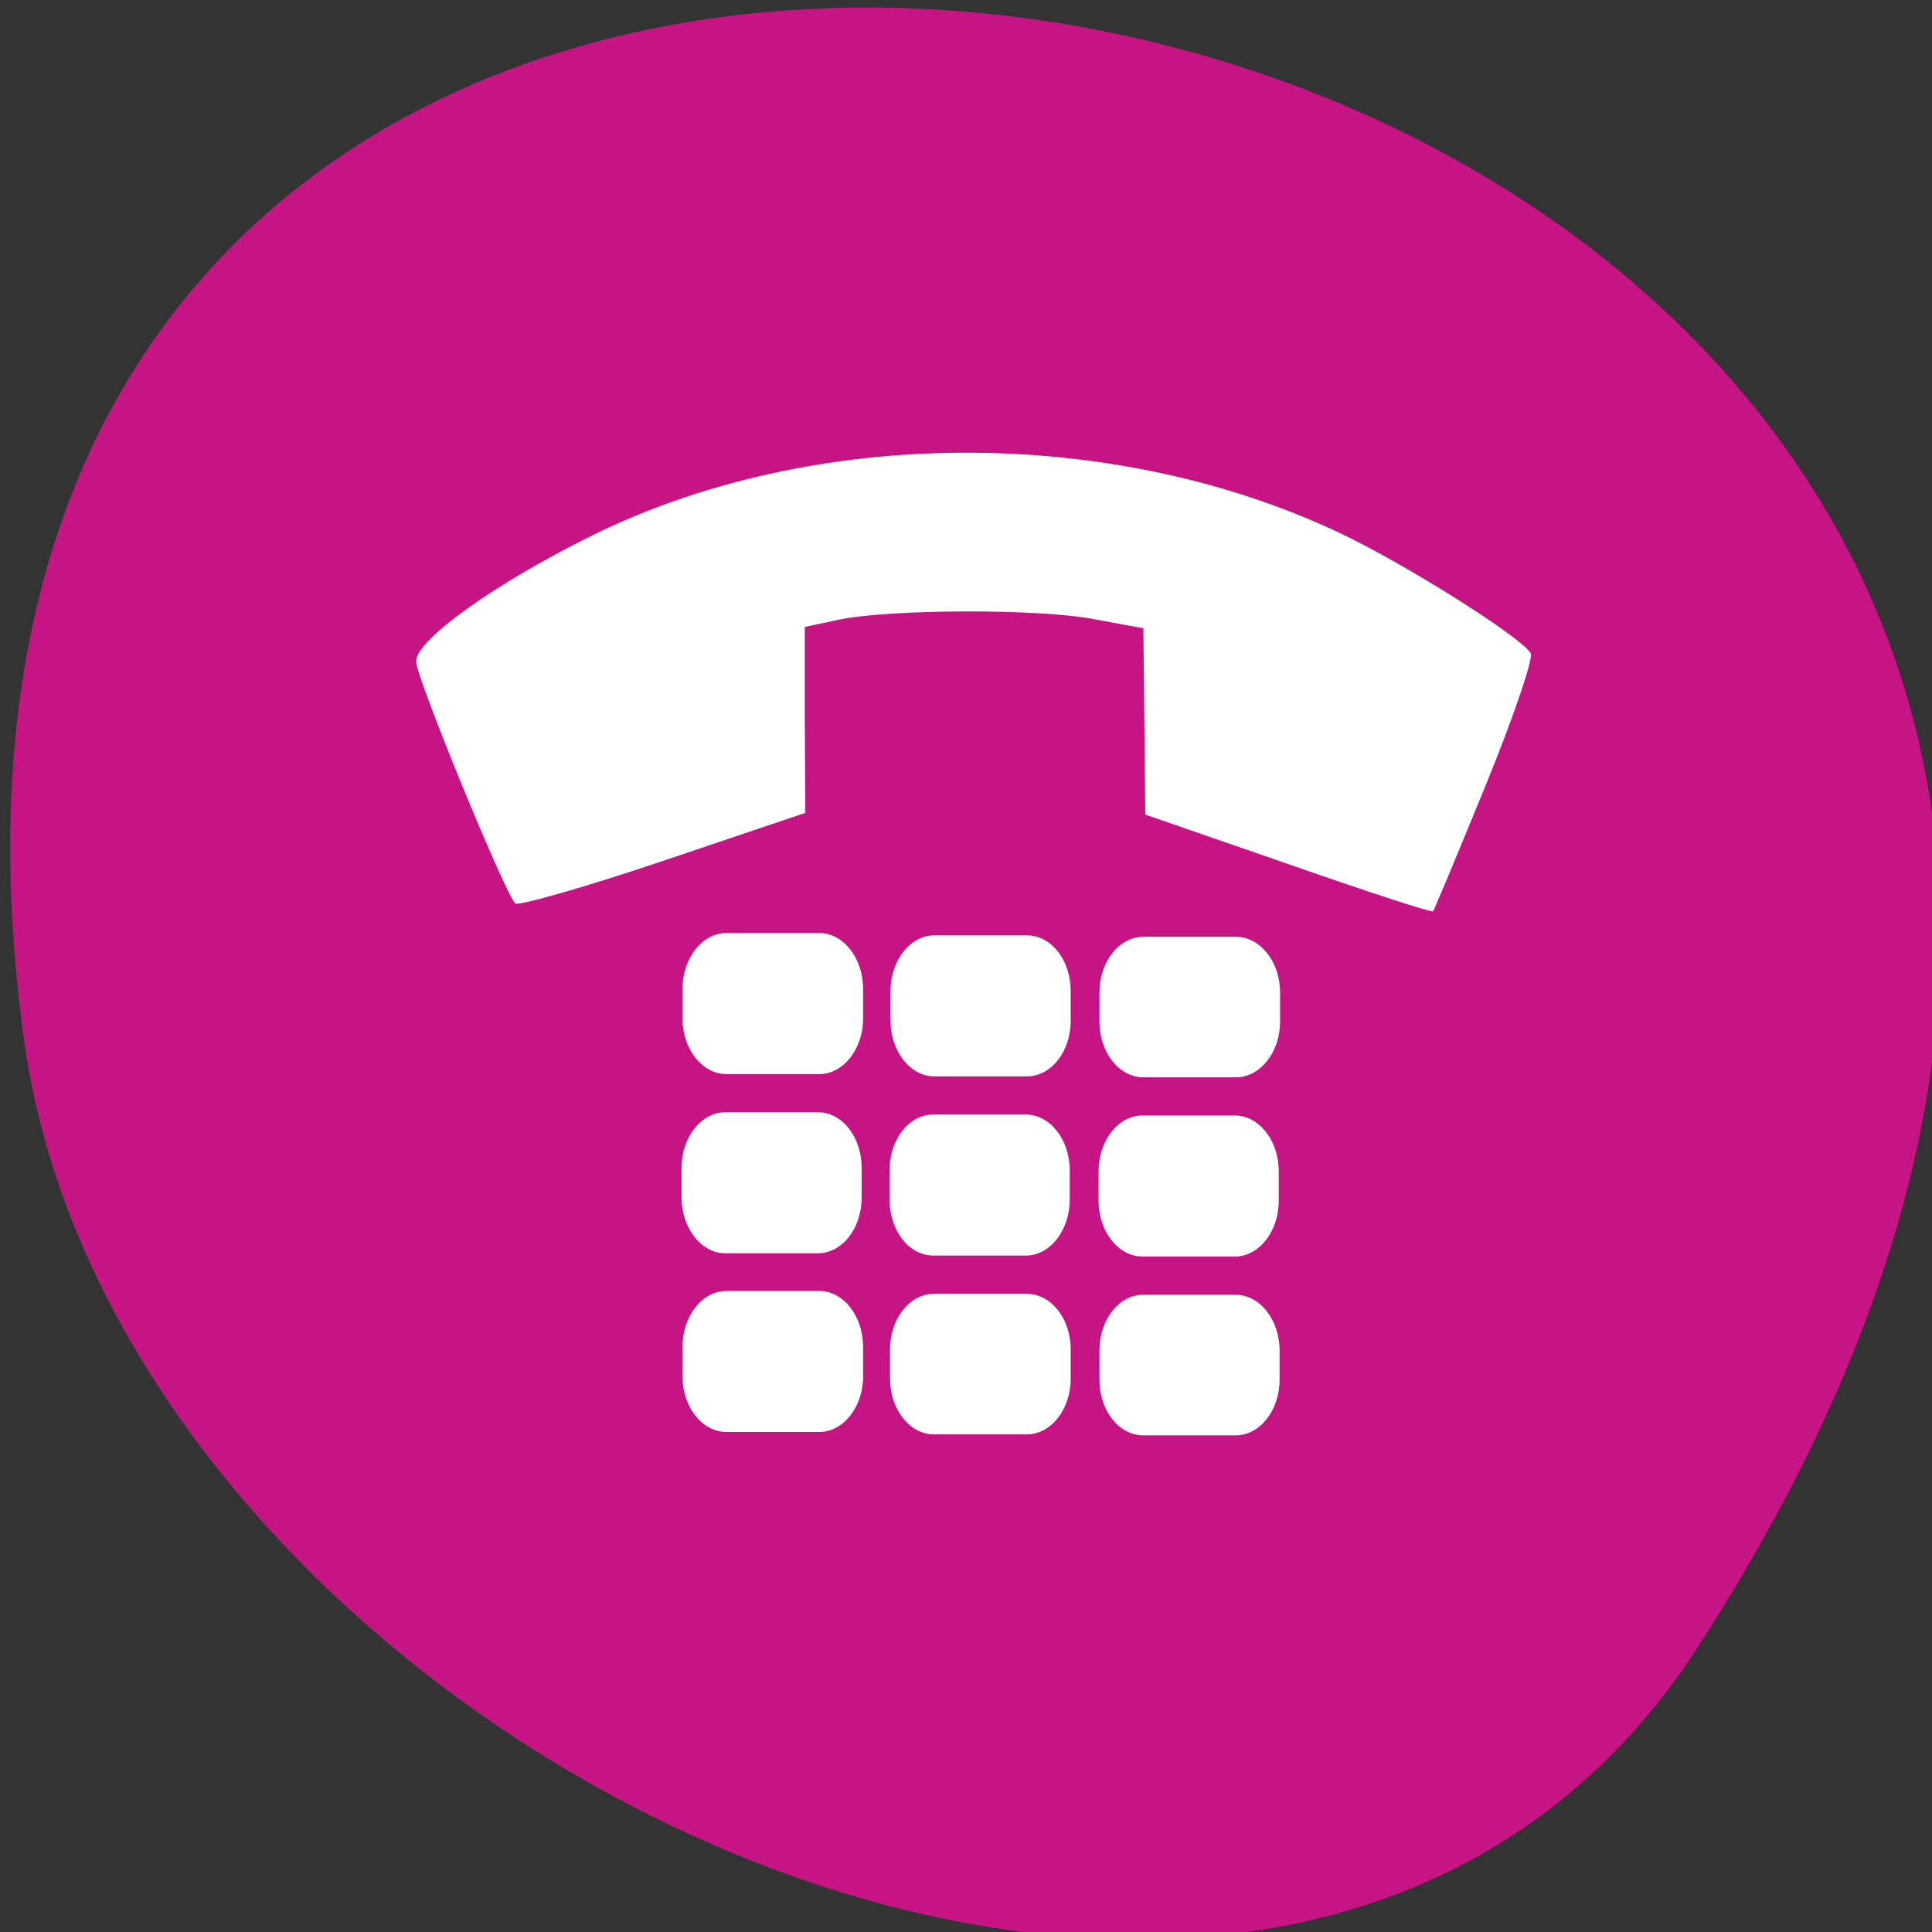 <svg xmlns="http://www.w3.org/2000/svg" viewBox="0 0 16 16"><rect x="0" y="0" width="16" height="16" fill="#333333" stroke="none"/><path d="m 14.05 13.656 c 9.148 -14.09 -15.844 -19.535 -13.852 -5.05 c 0.809 5.91 10.352 10.434 13.852 5.05" fill="#c71485"/><g fill="#fff"><path d="m 4.266 7.48 c -0.09 -0.094 -0.813 -1.855 -0.82 -2 c -0.008 -0.176 0.652 -0.648 1.461 -1.047 c 1.828 -0.902 4.289 -0.914 6.18 -0.023 c 0.547 0.258 1.508 0.863 1.59 1 c 0.023 0.043 -0.145 0.535 -0.375 1.098 c -0.23 0.563 -0.426 1.031 -0.434 1.039 c -0.012 0.012 -0.551 -0.164 -1.199 -0.391 l -1.184 -0.41 l -0.008 -0.77 l -0.008 -0.773 l -0.402 -0.074 c -0.453 -0.09 -1.703 -0.086 -2.125 0.004 l -0.277 0.059 v 0.77 l 0.004 0.77 l -1.18 0.398 c -0.648 0.219 -1.199 0.375 -1.223 0.352"/><g fill-rule="evenodd"><path d="m 10.234 7.758 h -0.766 c -0.199 0 -0.363 0.207 -0.363 0.461 v 0.242 c 0 0.254 0.164 0.461 0.363 0.461 h 0.766 c 0.203 0 0.367 -0.207 0.367 -0.461 v -0.242 c 0 -0.254 -0.164 -0.461 -0.367 -0.461"/><path d="m 8.504 7.746 h -0.766 c -0.199 0 -0.363 0.207 -0.363 0.461 v 0.246 c 0 0.254 0.164 0.461 0.363 0.461 h 0.766 c 0.203 0 0.363 -0.207 0.363 -0.461 v -0.246 c 0 -0.254 -0.16 -0.461 -0.363 -0.461"/><path d="m 6.785 7.727 h -0.77 c -0.199 0 -0.363 0.207 -0.363 0.465 v 0.242 c 0 0.254 0.164 0.461 0.363 0.461 h 0.77 c 0.199 0 0.363 -0.207 0.363 -0.461 v -0.242 c 0 -0.258 -0.164 -0.465 -0.363 -0.465"/><path d="m 10.227 9.238 h -0.766 c -0.199 0 -0.363 0.207 -0.363 0.461 v 0.246 c 0 0.254 0.164 0.461 0.363 0.461 h 0.766 c 0.199 0 0.363 -0.207 0.363 -0.461 v -0.246 c 0 -0.254 -0.164 -0.461 -0.363 -0.461"/><path d="m 8.496 9.23 h -0.766 c -0.203 0 -0.363 0.207 -0.363 0.461 v 0.242 c 0 0.258 0.16 0.465 0.363 0.465 h 0.766 c 0.199 0 0.363 -0.207 0.363 -0.465 v -0.242 c 0 -0.254 -0.164 -0.461 -0.363 -0.461"/><path d="m 6.773 9.211 h -0.766 c -0.199 0 -0.363 0.207 -0.363 0.461 v 0.242 c 0 0.258 0.164 0.465 0.363 0.465 h 0.766 c 0.203 0 0.363 -0.207 0.363 -0.465 v -0.242 c 0 -0.254 -0.16 -0.461 -0.363 -0.461"/><path d="m 10.234 10.723 h -0.766 c -0.203 0 -0.363 0.207 -0.363 0.461 v 0.242 c 0 0.254 0.16 0.461 0.363 0.461 h 0.766 c 0.199 0 0.363 -0.207 0.363 -0.461 v -0.242 c 0 -0.254 -0.164 -0.461 -0.363 -0.461"/><path d="m 8.504 10.715 h -0.77 c -0.199 0 -0.363 0.203 -0.363 0.461 v 0.242 c 0 0.254 0.164 0.461 0.363 0.461 h 0.77 c 0.199 0 0.363 -0.207 0.363 -0.461 v -0.242 c 0 -0.258 -0.164 -0.461 -0.363 -0.461"/><path d="m 6.785 10.691 h -0.77 c -0.199 0 -0.363 0.207 -0.363 0.465 v 0.242 c 0 0.254 0.164 0.461 0.363 0.461 h 0.77 c 0.199 0 0.363 -0.207 0.363 -0.461 v -0.242 c 0 -0.258 -0.164 -0.465 -0.363 -0.465"/></g></g></svg>